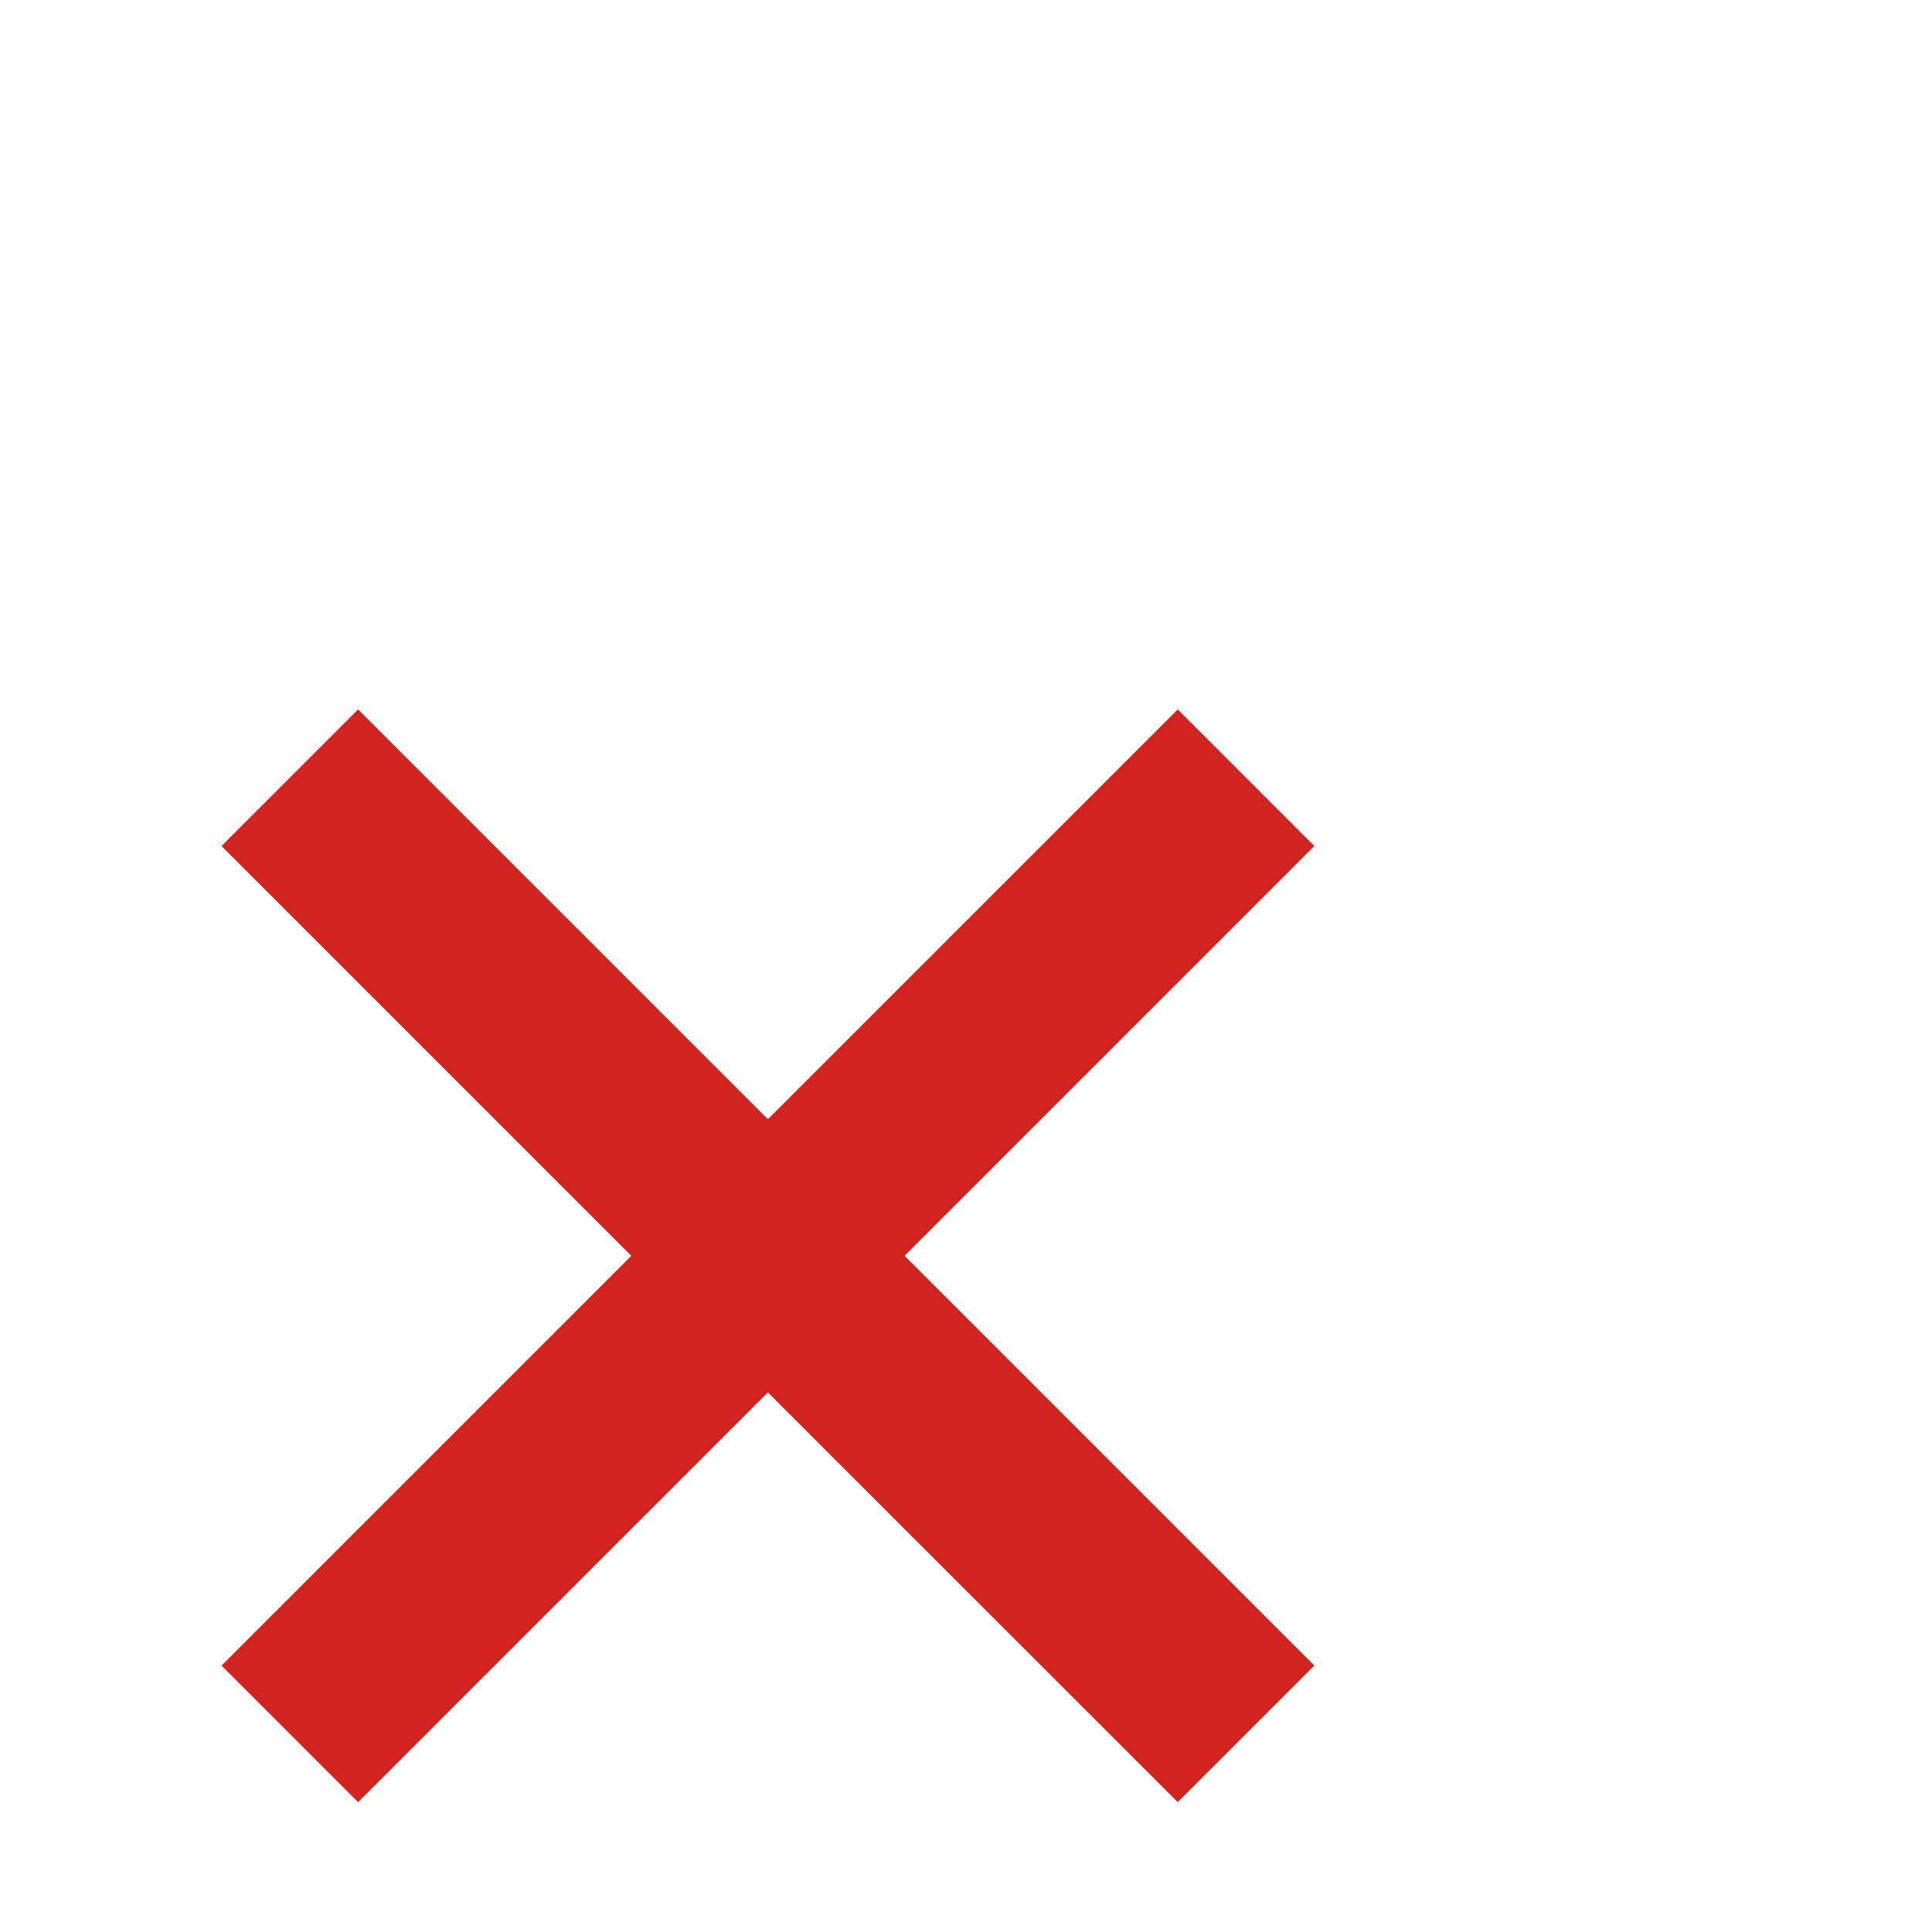 <svg width="20" height="20" viewBox="-2 -6 20 18" fill="none" xmlns="http://www.w3.org/2000/svg">
  <path d="M10.192 0.344L5.949 4.586L1.707 0.344L0.293 1.758L4.535 6L0.293 10.242L1.707 11.656L5.949 7.414L10.192 11.656L11.606 10.242L7.364 6L11.606 1.758L10.192 0.344Z" fill="#D12421"/>
</svg>
